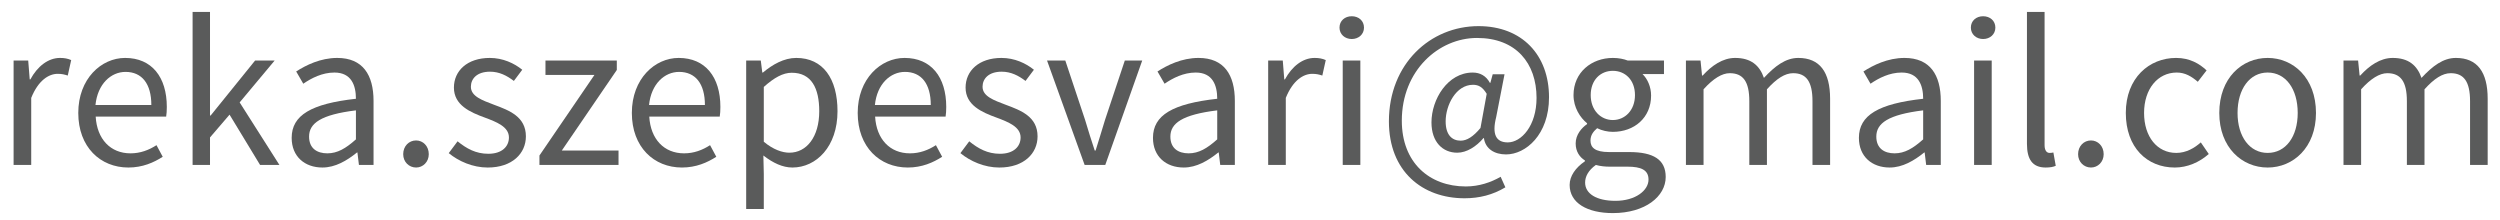 <?xml version="1.0" encoding="utf-8"?>
<!-- Generator: Adobe Illustrator 16.0.0, SVG Export Plug-In . SVG Version: 6.00 Build 0)  -->
<!DOCTYPE svg PUBLIC "-//W3C//DTD SVG 1.1//EN" "http://www.w3.org/Graphics/SVG/1.1/DTD/svg11.dtd">
<svg version="1.1" id="Layer_1" xmlns:x="http://ns.adobe.com/Extensibility/1.0/" xmlns:i="http://ns.adobe.com/AdobeIllustrator/10.0/" xmlns:graph="http://ns.adobe.com/Graphs/1.0/"
	 xmlns="http://www.w3.org/2000/svg" xmlns:xlink="http://www.w3.org/1999/xlink" x="0px" y="0px" width="349px" height="30.667px"
	 viewBox="0 0 349 30.667" style="enable-background:new 0 0 349 30.667;" xml:space="preserve">
<g>
	<path style="fill:#5A5B5B;" d="M93.681-14.443c5.76-5.73,9-9.18,9-12.27c0-2.19-1.2-3.75-3.63-3.75c-1.59,0-2.97,1.02-4.08,2.31
		l-1.41-1.41c1.59-1.74,3.3-2.91,5.79-2.91c3.54,0,5.73,2.25,5.73,5.64c0,3.6-3.27,7.169-7.8,11.91c1.05-0.09,2.22-0.18,3.21-0.18
		h5.55v2.13h-12.36V-14.443z"/>
	<path style="fill:#5A5B5B;" d="M108.591-14.443c5.76-5.73,9-9.18,9-12.27c0-2.19-1.2-3.75-3.63-3.75c-1.59,0-2.97,1.02-4.08,2.31
		l-1.41-1.41c1.59-1.74,3.3-2.91,5.79-2.91c3.54,0,5.73,2.25,5.73,5.64c0,3.6-3.27,7.169-7.8,11.91c1.05-0.09,2.22-0.18,3.21-0.18
		h5.55v2.13h-12.359V-14.443z"/>
	<path style="fill:#5A5B5B;" d="M134.27-28.903c-0.78-0.93-1.95-1.5-3.15-1.5c-2.67,0-4.92,2.07-5.04,8.129
		c1.2-1.47,2.91-2.4,4.47-2.4c3.3,0,5.46,1.98,5.46,5.91c0,3.66-2.58,6.149-5.67,6.149c-3.75,0-6.6-3.06-6.6-9.209
		c0-7.68,3.48-10.649,7.29-10.649c2.07,0,3.54,0.87,4.62,2.04L134.27-28.903z M133.67-18.763c0-2.49-1.17-4.05-3.54-4.05
		c-1.2,0-2.7,0.72-3.99,2.52c0.3,3.72,1.77,5.73,4.2,5.73C132.23-14.563,133.67-16.244,133.67-18.763z"/>
	<path style="fill:#5A5B5B;" d="M140.96-16.394c0.96,0,1.77,0.78,1.77,1.92c0,1.08-0.81,1.86-1.77,1.86c-0.99,0-1.8-0.78-1.8-1.86
		C139.16-15.614,139.97-16.394,140.96-16.394z"/>
	<path style="fill:#5A5B5B;" d="M155.539-29.983H146v-2.13h12.33v1.53c-4.53,5.79-5.46,10.14-5.79,17.609h-2.55
		C150.319-20.173,151.759-24.733,155.539-29.983z"/>
	<path style="fill:#5A5B5B;" d="M173.659-18.253h-2.61v5.28h-2.34v-5.28h-8.61v-1.62l8.19-12.239h2.76v11.879h2.61V-18.253z
		 M168.709-20.233v-5.55c0-1.02,0.09-2.67,0.15-3.69h-0.12c-0.48,0.93-1.02,1.77-1.56,2.7l-4.47,6.54H168.709z"/>
	<path style="fill:#5A5B5B;" d="M185.358-29.983h-9.54v-2.13h12.33v1.53c-4.529,5.79-5.46,10.14-5.79,17.609h-2.55
		C180.139-20.173,181.579-24.733,185.358-29.983z"/>
	<path style="fill:#5A5B5B;" d="M193.159-16.394c0.96,0,1.77,0.78,1.77,1.92c0,1.08-0.81,1.86-1.77,1.86c-0.99,0-1.8-0.78-1.8-1.86
		C191.359-15.614,192.169-16.394,193.159-16.394z"/>
	<path style="fill:#5A5B5B;" d="M198.919-16.934c1.14,1.2,2.64,2.28,4.89,2.28c2.31,0,3.96-1.38,3.96-3.51
		c0-2.28-1.56-3.81-6.12-3.81v-1.89c4.08,0,5.43-1.56,5.43-3.57c0-1.86-1.26-3.03-3.3-3.03c-1.59,0-2.939,0.81-4.079,1.95
		l-1.32-1.56c1.47-1.38,3.24-2.4,5.489-2.4c3.33,0,5.73,1.77,5.73,4.86c0,2.31-1.41,3.78-3.48,4.56v0.12
		c2.311,0.54,4.141,2.22,4.141,4.86c0,3.39-2.79,5.459-6.3,5.459c-3.061,0-5.01-1.29-6.3-2.7L198.919-16.934z"/>
	<path style="fill:#5A5B5B;" d="M212.989-14.443c5.76-5.73,8.999-9.18,8.999-12.27c0-2.19-1.199-3.75-3.63-3.75
		c-1.59,0-2.97,1.02-4.079,2.31l-1.41-1.41c1.59-1.74,3.3-2.91,5.79-2.91c3.539,0,5.729,2.25,5.729,5.64c0,3.6-3.27,7.169-7.8,11.91
		c1.05-0.09,2.22-0.18,3.21-0.18h5.55v2.13h-12.359V-14.443z"/>
	<path style="fill:#5A5B5B;" d="M228.739-16.934c1.14,1.2,2.64,2.28,4.89,2.28c2.31,0,3.96-1.38,3.96-3.51
		c0-2.28-1.56-3.81-6.12-3.81v-1.89c4.08,0,5.43-1.56,5.43-3.57c0-1.86-1.26-3.03-3.3-3.03c-1.59,0-2.939,0.81-4.079,1.95
		l-1.32-1.56c1.47-1.38,3.24-2.4,5.489-2.4c3.33,0,5.73,1.77,5.73,4.86c0,2.31-1.41,3.78-3.48,4.56v0.12
		c2.311,0.54,4.141,2.22,4.141,4.86c0,3.39-2.79,5.459-6.3,5.459c-3.061,0-5.01-1.29-6.3-2.7L228.739-16.934z"/>
	<path style="fill:#5A5B5B;" d="M244.52-16.184c0.779,0.93,1.949,1.53,3.149,1.53c2.7,0,4.979-2.1,5.07-8.219
		c-1.2,1.53-2.91,2.459-4.5,2.459c-3.3,0-5.43-1.979-5.43-5.91c0-3.66,2.58-6.149,5.64-6.149c3.779,0,6.6,3.06,6.6,9.209
		c0,7.68-3.479,10.649-7.29,10.649c-2.04,0-3.569-0.87-4.619-2.01L244.52-16.184z M252.679-24.823c-0.33-3.72-1.8-5.7-4.229-5.7
		c-1.86,0-3.33,1.68-3.33,4.2c0,2.49,1.17,4.05,3.54,4.05C249.889-22.273,251.389-22.993,252.679-24.823z"/>
	<path style="fill:#5A5B5B;" d="M1.898,8.447h2.04l0.21,2.64h0.09c0.99-1.83,2.49-3,4.14-3c0.63,0,1.08,0.09,1.56,0.3l-0.48,2.16
		c-0.48-0.15-0.81-0.24-1.41-0.24c-1.23,0-2.7,0.9-3.69,3.359v9.36h-2.46V8.447z"/>
	<path style="fill:#5A5B5B;" d="M17.468,8.087c3.72,0,5.819,2.67,5.819,6.84c0,0.51-0.03,0.99-0.09,1.35h-9.839
		c0.18,3.149,2.07,5.129,4.859,5.129c1.38,0,2.55-0.45,3.63-1.14l0.87,1.62c-1.26,0.81-2.82,1.5-4.8,1.5c-3.9,0-6.99-2.85-6.99-7.62
		C10.928,10.997,14.138,8.087,17.468,8.087z M21.127,14.657c0-2.97-1.32-4.62-3.6-4.62c-2.04,0-3.899,1.68-4.2,4.62H21.127z"/>
	<path style="fill:#5A5B5B;" d="M26.887,1.667h2.43v14.459h0.09l6.209-7.68h2.73l-4.89,5.85l5.55,8.729h-2.7l-4.26-7.02l-2.73,3.18
		v3.84h-2.43V1.667z"/>
	<path style="fill:#5A5B5B;" d="M49.687,13.787c0-1.86-0.63-3.66-3-3.66c-1.709,0-3.209,0.78-4.35,1.56l-0.99-1.71
		c1.35-0.87,3.39-1.89,5.729-1.89c3.57,0,5.07,2.37,5.07,6v8.939h-2.04l-0.21-1.74h-0.06c-1.41,1.14-3.03,2.1-4.83,2.1
		c-2.46,0-4.29-1.53-4.29-4.14C40.717,16.067,43.478,14.477,49.687,13.787z M45.697,21.406c1.41,0,2.58-0.69,3.99-1.95v-4.05
		c-4.89,0.6-6.54,1.8-6.54,3.66C43.147,20.716,44.257,21.406,45.697,21.406z"/>
	<path style="fill:#5A5B5B;" d="M58.087,19.606c0.96,0,1.77,0.78,1.77,1.92c0,1.08-0.81,1.86-1.77,1.86c-0.99,0-1.8-0.78-1.8-1.86
		C56.287,20.386,57.097,19.606,58.087,19.606z"/>
	<path style="fill:#5A5B5B;" d="M63.877,19.727c1.26,1.02,2.55,1.74,4.29,1.74c1.92,0,2.88-1.02,2.88-2.28
		c0-1.5-1.74-2.16-3.33-2.76c-2.07-0.75-4.35-1.74-4.35-4.2c0-2.34,1.86-4.14,5.01-4.14c1.83,0,3.42,0.75,4.53,1.65l-1.17,1.56
		c-0.99-0.75-2.04-1.29-3.33-1.29c-1.83,0-2.67,0.99-2.67,2.1c0,1.35,1.59,1.89,3.24,2.52c2.1,0.78,4.439,1.65,4.439,4.41
		c0,2.37-1.89,4.35-5.34,4.35c-2.07,0-4.05-0.87-5.43-2.01L63.877,19.727z"/>
	<path style="fill:#5A5B5B;" d="M75.307,21.707l7.68-11.25h-6.84v-2.01h9.959v1.32l-7.68,11.25h7.92v2.01h-11.04V21.707z"/>
	<path style="fill:#5A5B5B;" d="M94.746,8.087c3.72,0,5.82,2.67,5.82,6.84c0,0.51-0.03,0.99-0.09,1.35h-9.839
		c0.18,3.149,2.07,5.129,4.859,5.129c1.38,0,2.55-0.45,3.63-1.14l0.87,1.62c-1.26,0.81-2.82,1.5-4.8,1.5c-3.9,0-6.99-2.85-6.99-7.62
		C88.207,10.997,91.417,8.087,94.746,8.087z M98.406,14.657c0-2.97-1.32-4.62-3.6-4.62c-2.04,0-3.9,1.68-4.2,4.62H98.406z"/>
	<path style="fill:#5A5B5B;" d="M106.626,24.256v4.92h-2.46V8.447h2.04l0.21,1.68h0.09c1.32-1.11,2.94-2.04,4.65-2.04
		c3.75,0,5.76,2.91,5.76,7.44c0,4.95-2.97,7.859-6.3,7.859c-1.35,0-2.7-0.63-4.05-1.68L106.626,24.256z M110.196,21.316
		c2.4,0,4.17-2.19,4.17-5.79c0-3.21-1.08-5.37-3.84-5.37c-1.23,0-2.46,0.69-3.9,1.98v7.65
		C107.946,20.896,109.236,21.316,110.196,21.316z"/>
	<path style="fill:#5A5B5B;" d="M126.275,8.087c3.72,0,5.82,2.67,5.82,6.84c0,0.51-0.03,0.99-0.09,1.35h-9.839
		c0.18,3.149,2.07,5.129,4.859,5.129c1.38,0,2.55-0.45,3.63-1.14l0.87,1.62c-1.26,0.81-2.82,1.5-4.8,1.5c-3.9,0-6.99-2.85-6.99-7.62
		C119.736,10.997,122.946,8.087,126.275,8.087z M129.936,14.657c0-2.97-1.32-4.62-3.6-4.62c-2.04,0-3.9,1.68-4.2,4.62H129.936z"/>
	<path style="fill:#5A5B5B;" d="M135.305,19.727c1.26,1.02,2.55,1.74,4.29,1.74c1.92,0,2.88-1.02,2.88-2.28
		c0-1.5-1.74-2.16-3.33-2.76c-2.07-0.75-4.35-1.74-4.35-4.2c0-2.34,1.86-4.14,5.01-4.14c1.83,0,3.42,0.75,4.53,1.65l-1.17,1.56
		c-0.99-0.75-2.04-1.29-3.33-1.29c-1.83,0-2.67,0.99-2.67,2.1c0,1.35,1.59,1.89,3.24,2.52c2.1,0.78,4.439,1.65,4.439,4.41
		c0,2.37-1.89,4.35-5.34,4.35c-2.07,0-4.05-0.87-5.43-2.01L135.305,19.727z"/>
	<path style="fill:#5A5B5B;" d="M146.165,8.447h2.55l2.76,8.28c0.42,1.44,0.9,2.91,1.35,4.29h0.12c0.42-1.38,0.9-2.85,1.32-4.29
		l2.76-8.28h2.43l-5.16,14.58h-2.88L146.165,8.447z"/>
	<path style="fill:#5A5B5B;" d="M169.925,13.787c0-1.86-0.63-3.66-3-3.66c-1.71,0-3.209,0.78-4.35,1.56l-0.99-1.71
		c1.35-0.87,3.39-1.89,5.729-1.89c3.57,0,5.07,2.37,5.07,6v8.939h-2.04l-0.21-1.74h-0.06c-1.41,1.14-3.03,2.1-4.83,2.1
		c-2.46,0-4.29-1.53-4.29-4.14C160.955,16.067,163.715,14.477,169.925,13.787z M165.935,21.406c1.41,0,2.58-0.69,3.99-1.95v-4.05
		c-4.89,0.6-6.54,1.8-6.54,3.66C163.385,20.716,164.495,21.406,165.935,21.406z"/>
	<path style="fill:#5A5B5B;" d="M177.035,8.447h2.04l0.21,2.64h0.09c0.99-1.83,2.49-3,4.14-3c0.63,0,1.08,0.09,1.561,0.3l-0.48,2.16
		c-0.479-0.15-0.81-0.24-1.41-0.24c-1.229,0-2.699,0.9-3.689,3.359v9.36h-2.46V8.447z"/>
	<path style="fill:#5A5B5B;" d="M186.994,3.857c0-0.96,0.75-1.59,1.71-1.59s1.71,0.63,1.71,1.59c0,0.93-0.75,1.59-1.71,1.59
		S186.994,4.787,186.994,3.857z M187.444,8.447h2.46v14.58h-2.46V8.447z"/>
	<path style="fill:#5A5B5B;" d="M206.403,3.647c6.061,0,9.84,4.02,9.84,9.93c0,5.25-3.27,7.98-6,7.98c-1.619,0-2.88-0.78-3.09-2.28
		h-0.06c-0.99,1.17-2.34,2.04-3.66,2.04c-2.04,0-3.6-1.5-3.6-4.23c0-3.209,2.25-6.959,5.76-6.959c1.02,0,1.86,0.45,2.399,1.44h0.061
		l0.33-1.2h1.649l-1.17,6c-0.6,2.37-0.029,3.51,1.62,3.51c1.89,0,4.02-2.31,4.02-6.21c0-4.83-2.85-8.37-8.31-8.37
		c-5.34,0-10.499,4.53-10.499,11.55c0,5.85,3.84,9.18,8.939,9.18c1.83,0,3.51-0.57,4.859-1.35l0.66,1.47
		c-1.739,1.05-3.63,1.53-5.699,1.53c-5.88,0-10.56-3.75-10.56-10.74C193.895,8.897,199.684,3.647,206.403,3.647z M203.914,19.637
		c0.84,0,1.739-0.54,2.76-1.77l0.87-4.77c-0.57-0.93-1.11-1.26-1.92-1.26c-2.37,0-3.811,2.85-3.811,5.1
		C201.813,18.856,202.714,19.637,203.914,19.637z"/>
	<path style="fill:#5A5B5B;" d="M221.253,22.517v-0.12c-0.72-0.45-1.29-1.23-1.29-2.37c0-1.23,0.841-2.19,1.591-2.7v-0.12
		c-0.96-0.78-1.891-2.19-1.891-3.93c0-3.18,2.521-5.19,5.49-5.19c0.81,0,1.529,0.15,2.069,0.36h5.07v1.89h-3
		c0.69,0.66,1.2,1.77,1.2,3c0,3.12-2.37,5.07-5.34,5.07c-0.72,0-1.53-0.18-2.19-0.51c-0.51,0.45-0.93,0.93-0.93,1.74
		c0,0.93,0.6,1.59,2.58,1.59h2.819c3.391,0,5.101,1.05,5.101,3.48c0,2.7-2.851,5.04-7.38,5.04c-3.57,0-6.03-1.41-6.03-3.93
		C219.123,24.586,219.934,23.417,221.253,22.517z M225.513,28.036c2.79,0,4.62-1.44,4.62-2.97c0-1.35-1.05-1.8-2.939-1.8h-2.521
		c-0.569,0-1.26-0.06-1.89-0.24c-1.05,0.75-1.5,1.62-1.5,2.46C221.283,27.046,222.873,28.036,225.513,28.036z M228.243,13.277
		c0-2.13-1.38-3.39-3.09-3.39s-3.09,1.26-3.09,3.39s1.41,3.48,3.09,3.48S228.243,15.407,228.243,13.277z"/>
	<path style="fill:#5A5B5B;" d="M235.354,8.447h2.04l0.21,2.1h0.09c1.26-1.38,2.79-2.46,4.53-2.46c2.22,0,3.419,1.05,4.02,2.79
		c1.53-1.65,3.029-2.79,4.8-2.79c3,0,4.439,1.98,4.439,5.7v9.24h-2.46v-8.91c0-2.73-0.87-3.9-2.699-3.9
		c-1.141,0-2.311,0.75-3.66,2.25v10.56h-2.46v-8.91c0-2.73-0.87-3.9-2.729-3.9c-1.08,0-2.311,0.75-3.66,2.25v10.56h-2.46V8.447z"/>
	<path style="fill:#5A5B5B;" d="M268.474,13.787c0-1.86-0.63-3.66-3-3.66c-1.71,0-3.21,0.78-4.351,1.56l-0.989-1.71
		c1.35-0.87,3.39-1.89,5.729-1.89c3.57,0,5.07,2.37,5.07,6v8.939h-2.04l-0.21-1.74h-0.061c-1.41,1.14-3.029,2.1-4.83,2.1
		c-2.459,0-4.289-1.53-4.289-4.14C259.504,16.067,262.264,14.477,268.474,13.787z M264.483,21.406c1.41,0,2.58-0.69,3.99-1.95v-4.05
		c-4.891,0.6-6.54,1.8-6.54,3.66C261.934,20.716,263.043,21.406,264.483,21.406z"/>
	<path style="fill:#5A5B5B;" d="M275.133,3.857c0-0.96,0.75-1.59,1.71-1.59s1.71,0.63,1.71,1.59c0,0.93-0.75,1.59-1.71,1.59
		S275.133,4.787,275.133,3.857z M275.583,8.447h2.46v14.58h-2.46V8.447z"/>
	<path style="fill:#5A5B5B;" d="M282.963,1.667h2.46v18.599c0,0.78,0.33,1.08,0.689,1.08c0.15,0,0.271,0,0.54-0.06l0.33,1.86
		c-0.33,0.15-0.75,0.24-1.41,0.24c-1.859,0-2.609-1.17-2.609-3.3V1.667z"/>
	<path style="fill:#5A5B5B;" d="M291.902,19.606c0.96,0,1.77,0.78,1.77,1.92c0,1.08-0.81,1.86-1.77,1.86c-0.99,0-1.8-0.78-1.8-1.86
		C290.103,20.386,290.912,19.606,291.902,19.606z"/>
	<path style="fill:#5A5B5B;" d="M303.781,8.087c1.92,0,3.271,0.81,4.26,1.74l-1.229,1.59c-0.87-0.75-1.771-1.29-2.94-1.29
		c-2.64,0-4.56,2.28-4.56,5.64c0,3.33,1.83,5.58,4.5,5.58c1.38,0,2.55-0.69,3.42-1.47l1.11,1.62c-1.32,1.17-3,1.89-4.74,1.89
		c-3.87,0-6.84-2.79-6.84-7.62C296.762,10.877,300.031,8.087,303.781,8.087z"/>
	<path style="fill:#5A5B5B;" d="M316.562,8.087c3.569,0,6.749,2.79,6.749,7.68c0,4.83-3.18,7.62-6.749,7.62
		c-3.57,0-6.75-2.79-6.75-7.62C309.812,10.877,312.991,8.087,316.562,8.087z M316.562,21.346c2.52,0,4.199-2.25,4.199-5.58
		c0-3.36-1.68-5.64-4.199-5.64c-2.49,0-4.2,2.28-4.2,5.64C312.361,19.097,314.071,21.346,316.562,21.346z"/>
	<path style="fill:#5A5B5B;" d="M327.151,8.447h2.04l0.21,2.1h0.09c1.26-1.38,2.79-2.46,4.53-2.46c2.22,0,3.419,1.05,4.02,2.79
		c1.529-1.65,3.029-2.79,4.8-2.79c3,0,4.439,1.98,4.439,5.7v9.24h-2.46v-8.91c0-2.73-0.87-3.9-2.699-3.9
		c-1.141,0-2.311,0.75-3.66,2.25v10.56h-2.46v-8.91c0-2.73-0.87-3.9-2.729-3.9c-1.08,0-2.311,0.75-3.66,2.25v10.56h-2.46V8.447z"/>
</g>
</svg>
